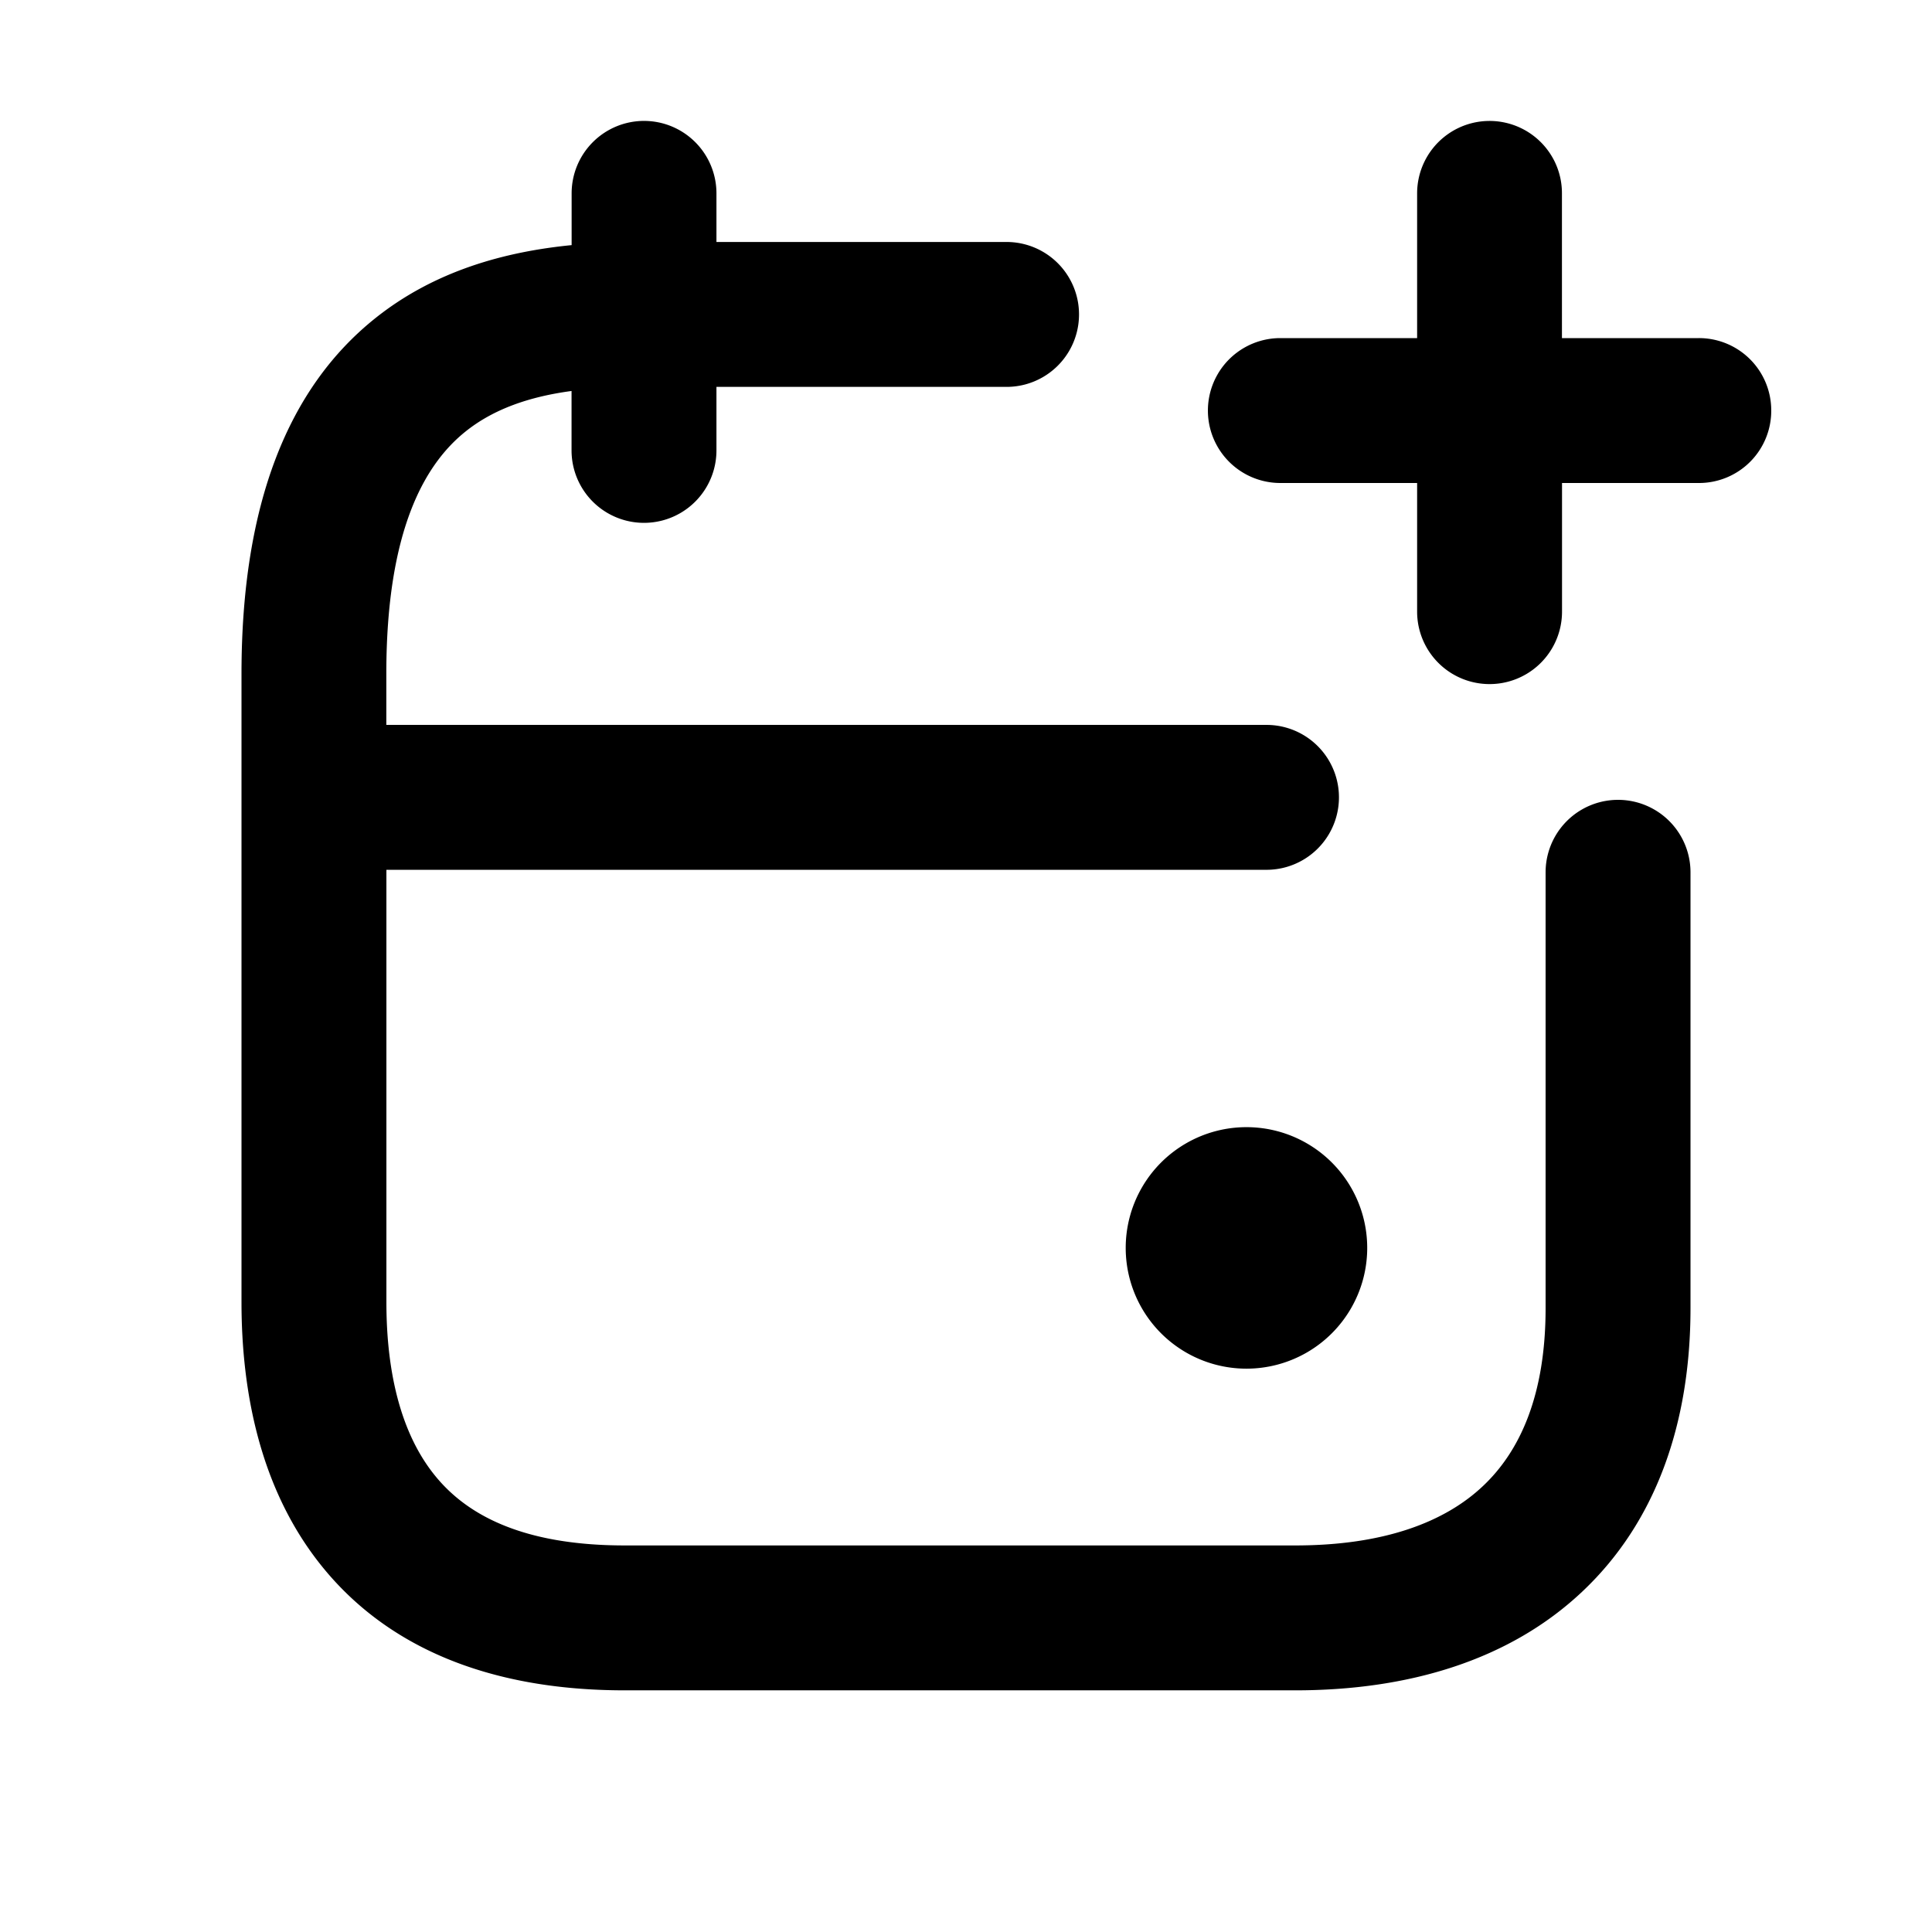 <svg xmlns="http://www.w3.org/2000/svg" width="24" height="24" fill="currentColor" viewBox="0 0 24 24"><path d="M19.311 2.004a.9.9 0 0 0-1.707.398V4.2h-1.699a.9.9 0 1 0 0 1.8h1.699v1.598a.9.9 0 1 0 1.8 0V6h1.699a.897.897 0 0 0 .9-.9.898.898 0 0 0-.9-.9h-1.7V2.402a.897.897 0 0 0-.092-.398Z M8 1.502a.9.9 0 0 1 .9.9v.604h3.604a.9.9 0 1 1 0 1.8H8.9v.789a.9.9 0 0 1-1.8 0v-.738c-.522.07-.97.224-1.32.506-.489.393-.981 1.198-.981 3.008v.634h10.934a.9.9 0 0 1 0 1.8H4.8v5.371c0 .902.192 1.645.6 2.15.377.469 1.054.872 2.36.872h8.331c1.106 0 1.859-.292 2.33-.737.464-.436.779-1.135.779-2.211v-5.414a.9.9 0 0 1 1.8 0v5.414c0 1.436-.432 2.661-1.344 3.521-.903.852-2.155 1.227-3.565 1.227h-8.33c-1.712 0-2.965-.552-3.763-1.542-.769-.954-.998-2.171-.998-3.28V8.371c0-2.127.589-3.555 1.652-4.41.752-.605 1.638-.836 2.449-.916v-.643a.9.9 0 0 1 .9-.9Z M16.984 15.502a1.5 1.5 0 1 1-3 0 1.5 1.5 0 0 1 3 0Z"/></svg>
